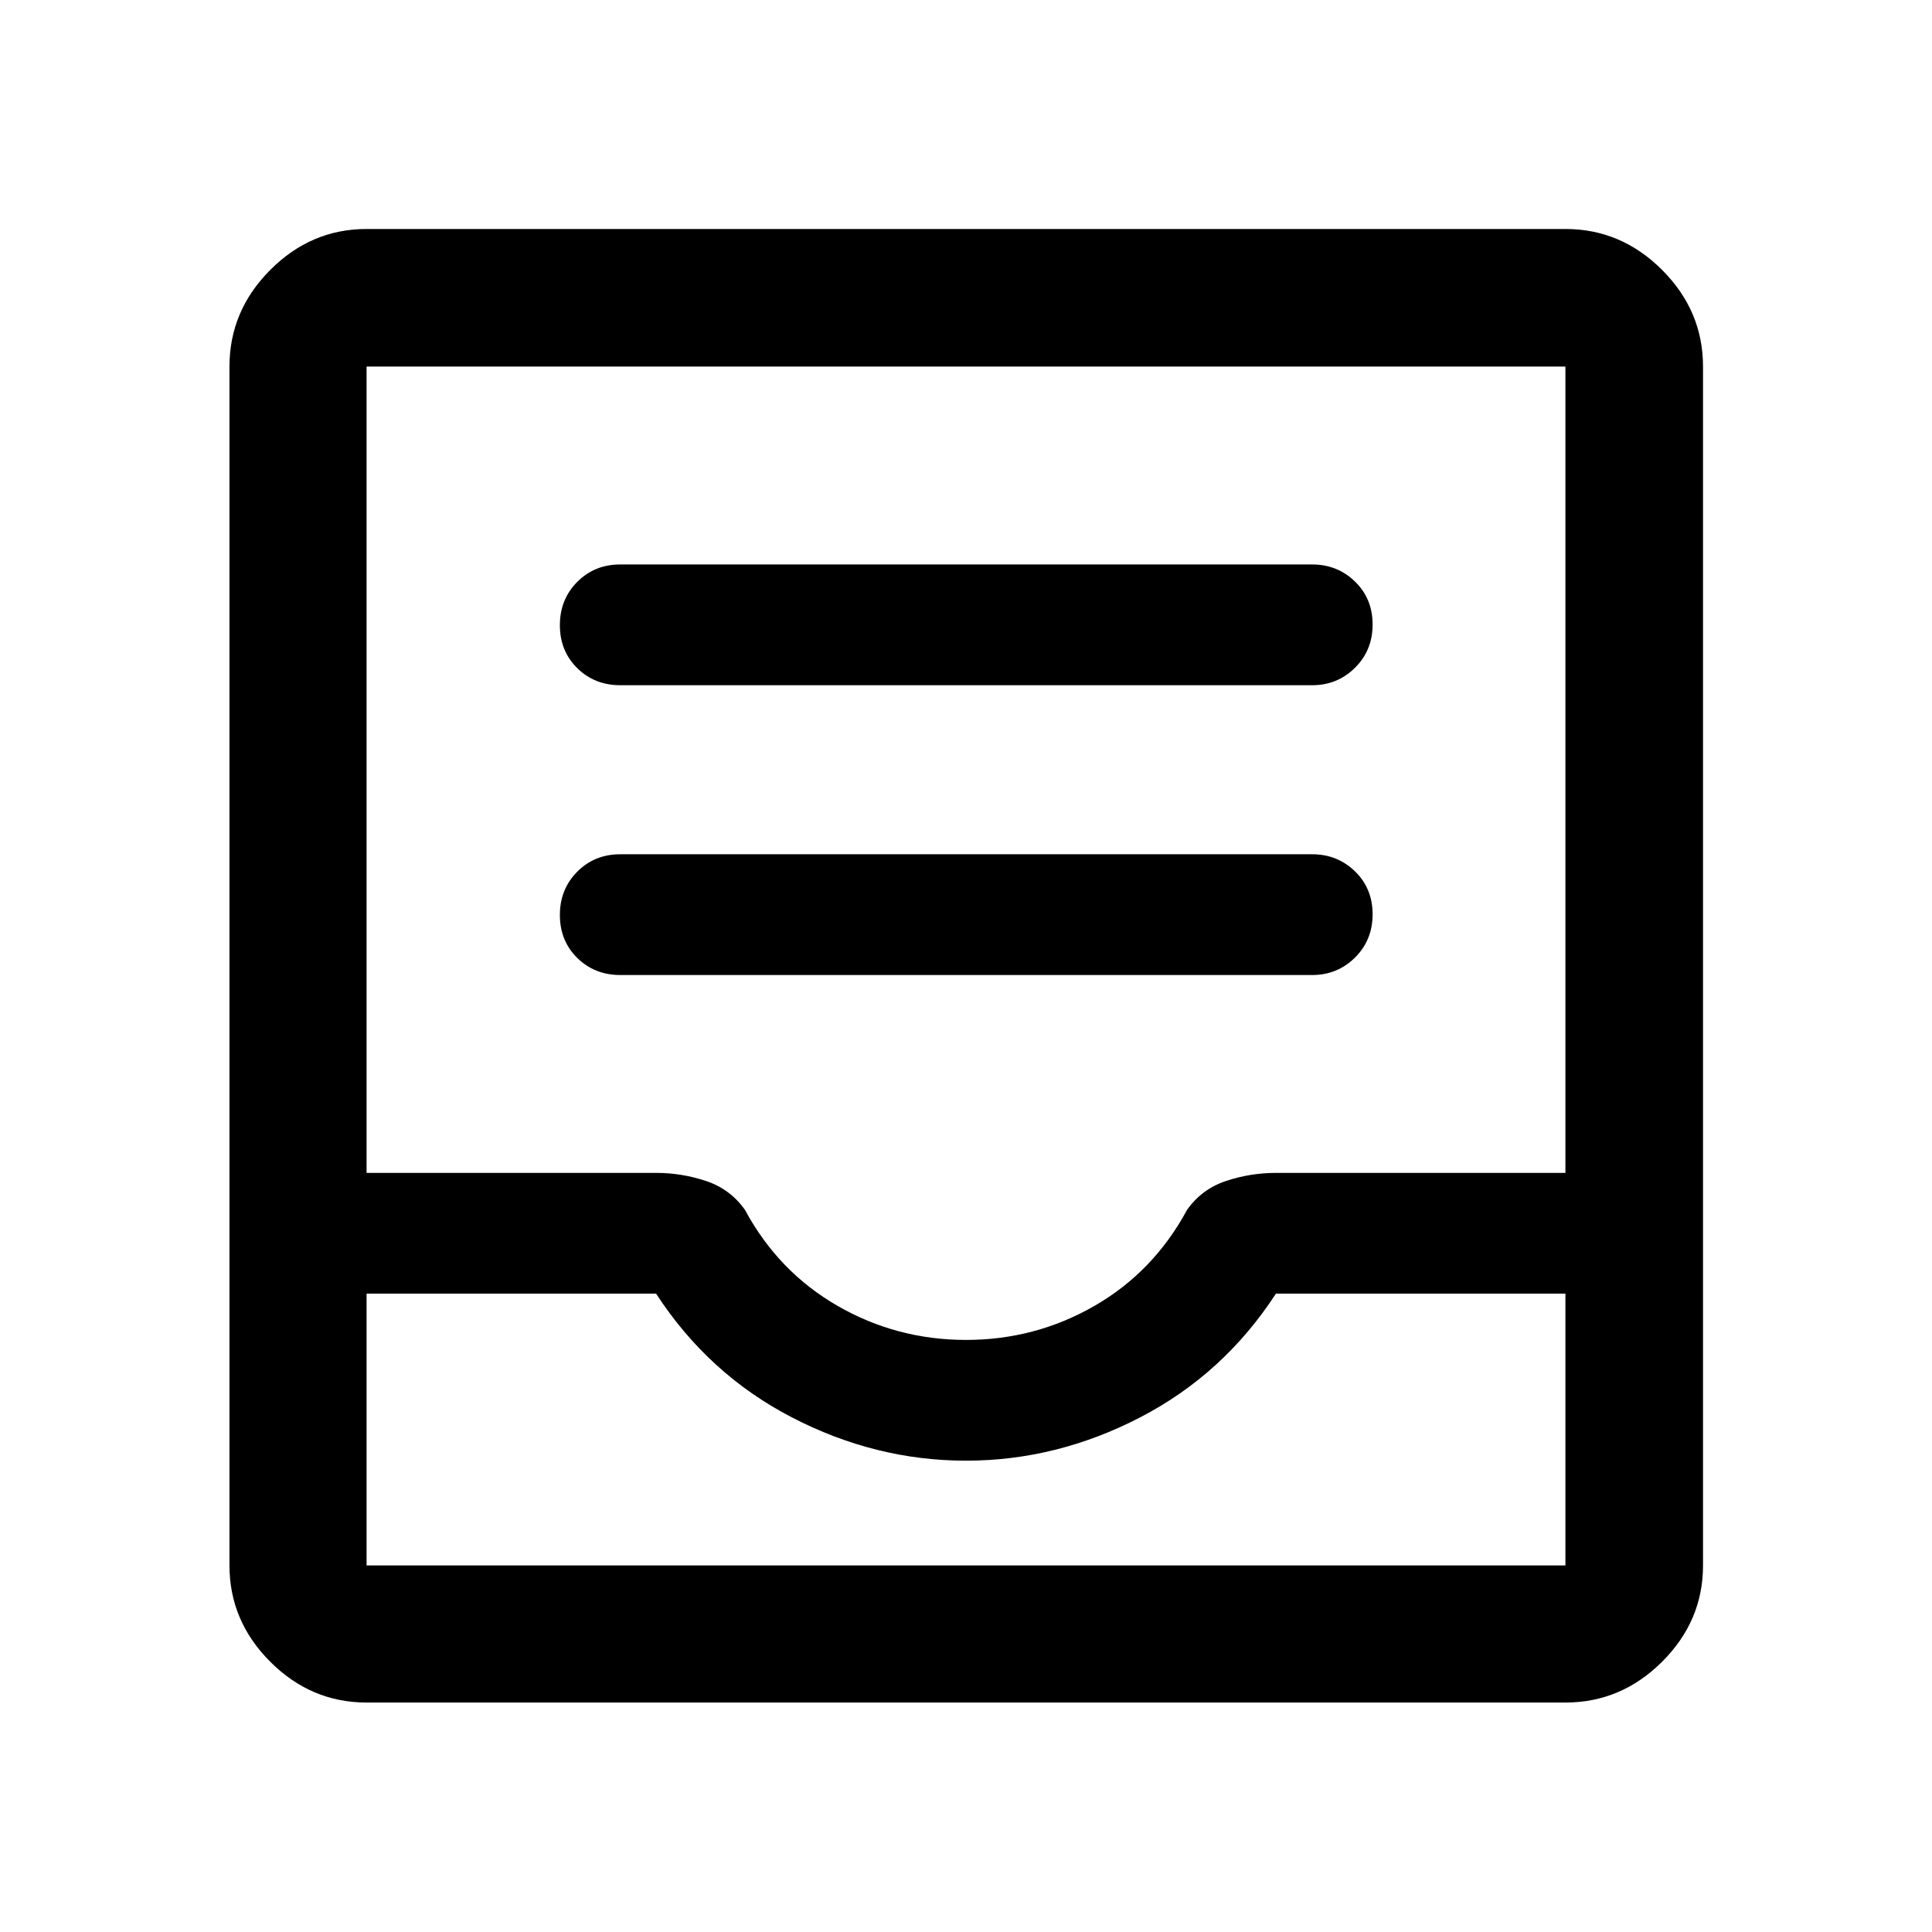 <svg xmlns="http://www.w3.org/2000/svg" height="48" viewBox="0 -960 960 960" width="48"><path d="M308.2-475.52h343.84q12.51 0 21.26-8.68 8.74-8.67 8.74-21.5 0-12.82-8.74-21.32-8.75-8.5-21.26-8.5H308.2q-12.75 0-21.38 8.67-8.62 8.68-8.62 21.5 0 12.83 8.62 21.33 8.63 8.5 21.38 8.5Zm0-144h343.84q12.51 0 21.26-8.68 8.74-8.67 8.74-21.5 0-12.82-8.74-21.32-8.75-8.5-21.26-8.5H308.2q-12.75 0-21.38 8.67-8.62 8.68-8.62 21.5 0 12.83 8.62 21.33 8.63 8.5 21.38 8.5Zm-126.05 505.5q-27.6 0-47.86-20.27-20.27-20.26-20.27-47.86v-595.7q0-27.7 20.27-48.03 20.26-20.34 47.86-20.34h595.7q27.7 0 48.03 20.34 20.34 20.33 20.34 48.03v595.7q0 27.6-20.34 47.86-20.33 20.27-48.03 20.27h-595.7Zm0-68.13h595.7V-317.2H634q-26 40-67.5 61.5T480-234.2q-45 0-86.5-21.5T326-317.2H182.15v135.05ZM480.02-294.2q34.41 0 63.8-16.91 29.38-16.91 45.98-47.65 7.3-10.38 19.36-14.41 12.06-4.03 25.1-4.03h143.59v-400.65h-595.7v400.65h143.89q12.71 0 24.79 4.03 12.07 4.03 19.37 14.41 16.6 30.74 46 47.65t63.82 16.91ZM182.15-182.15h595.7-595.7Z"/></svg>